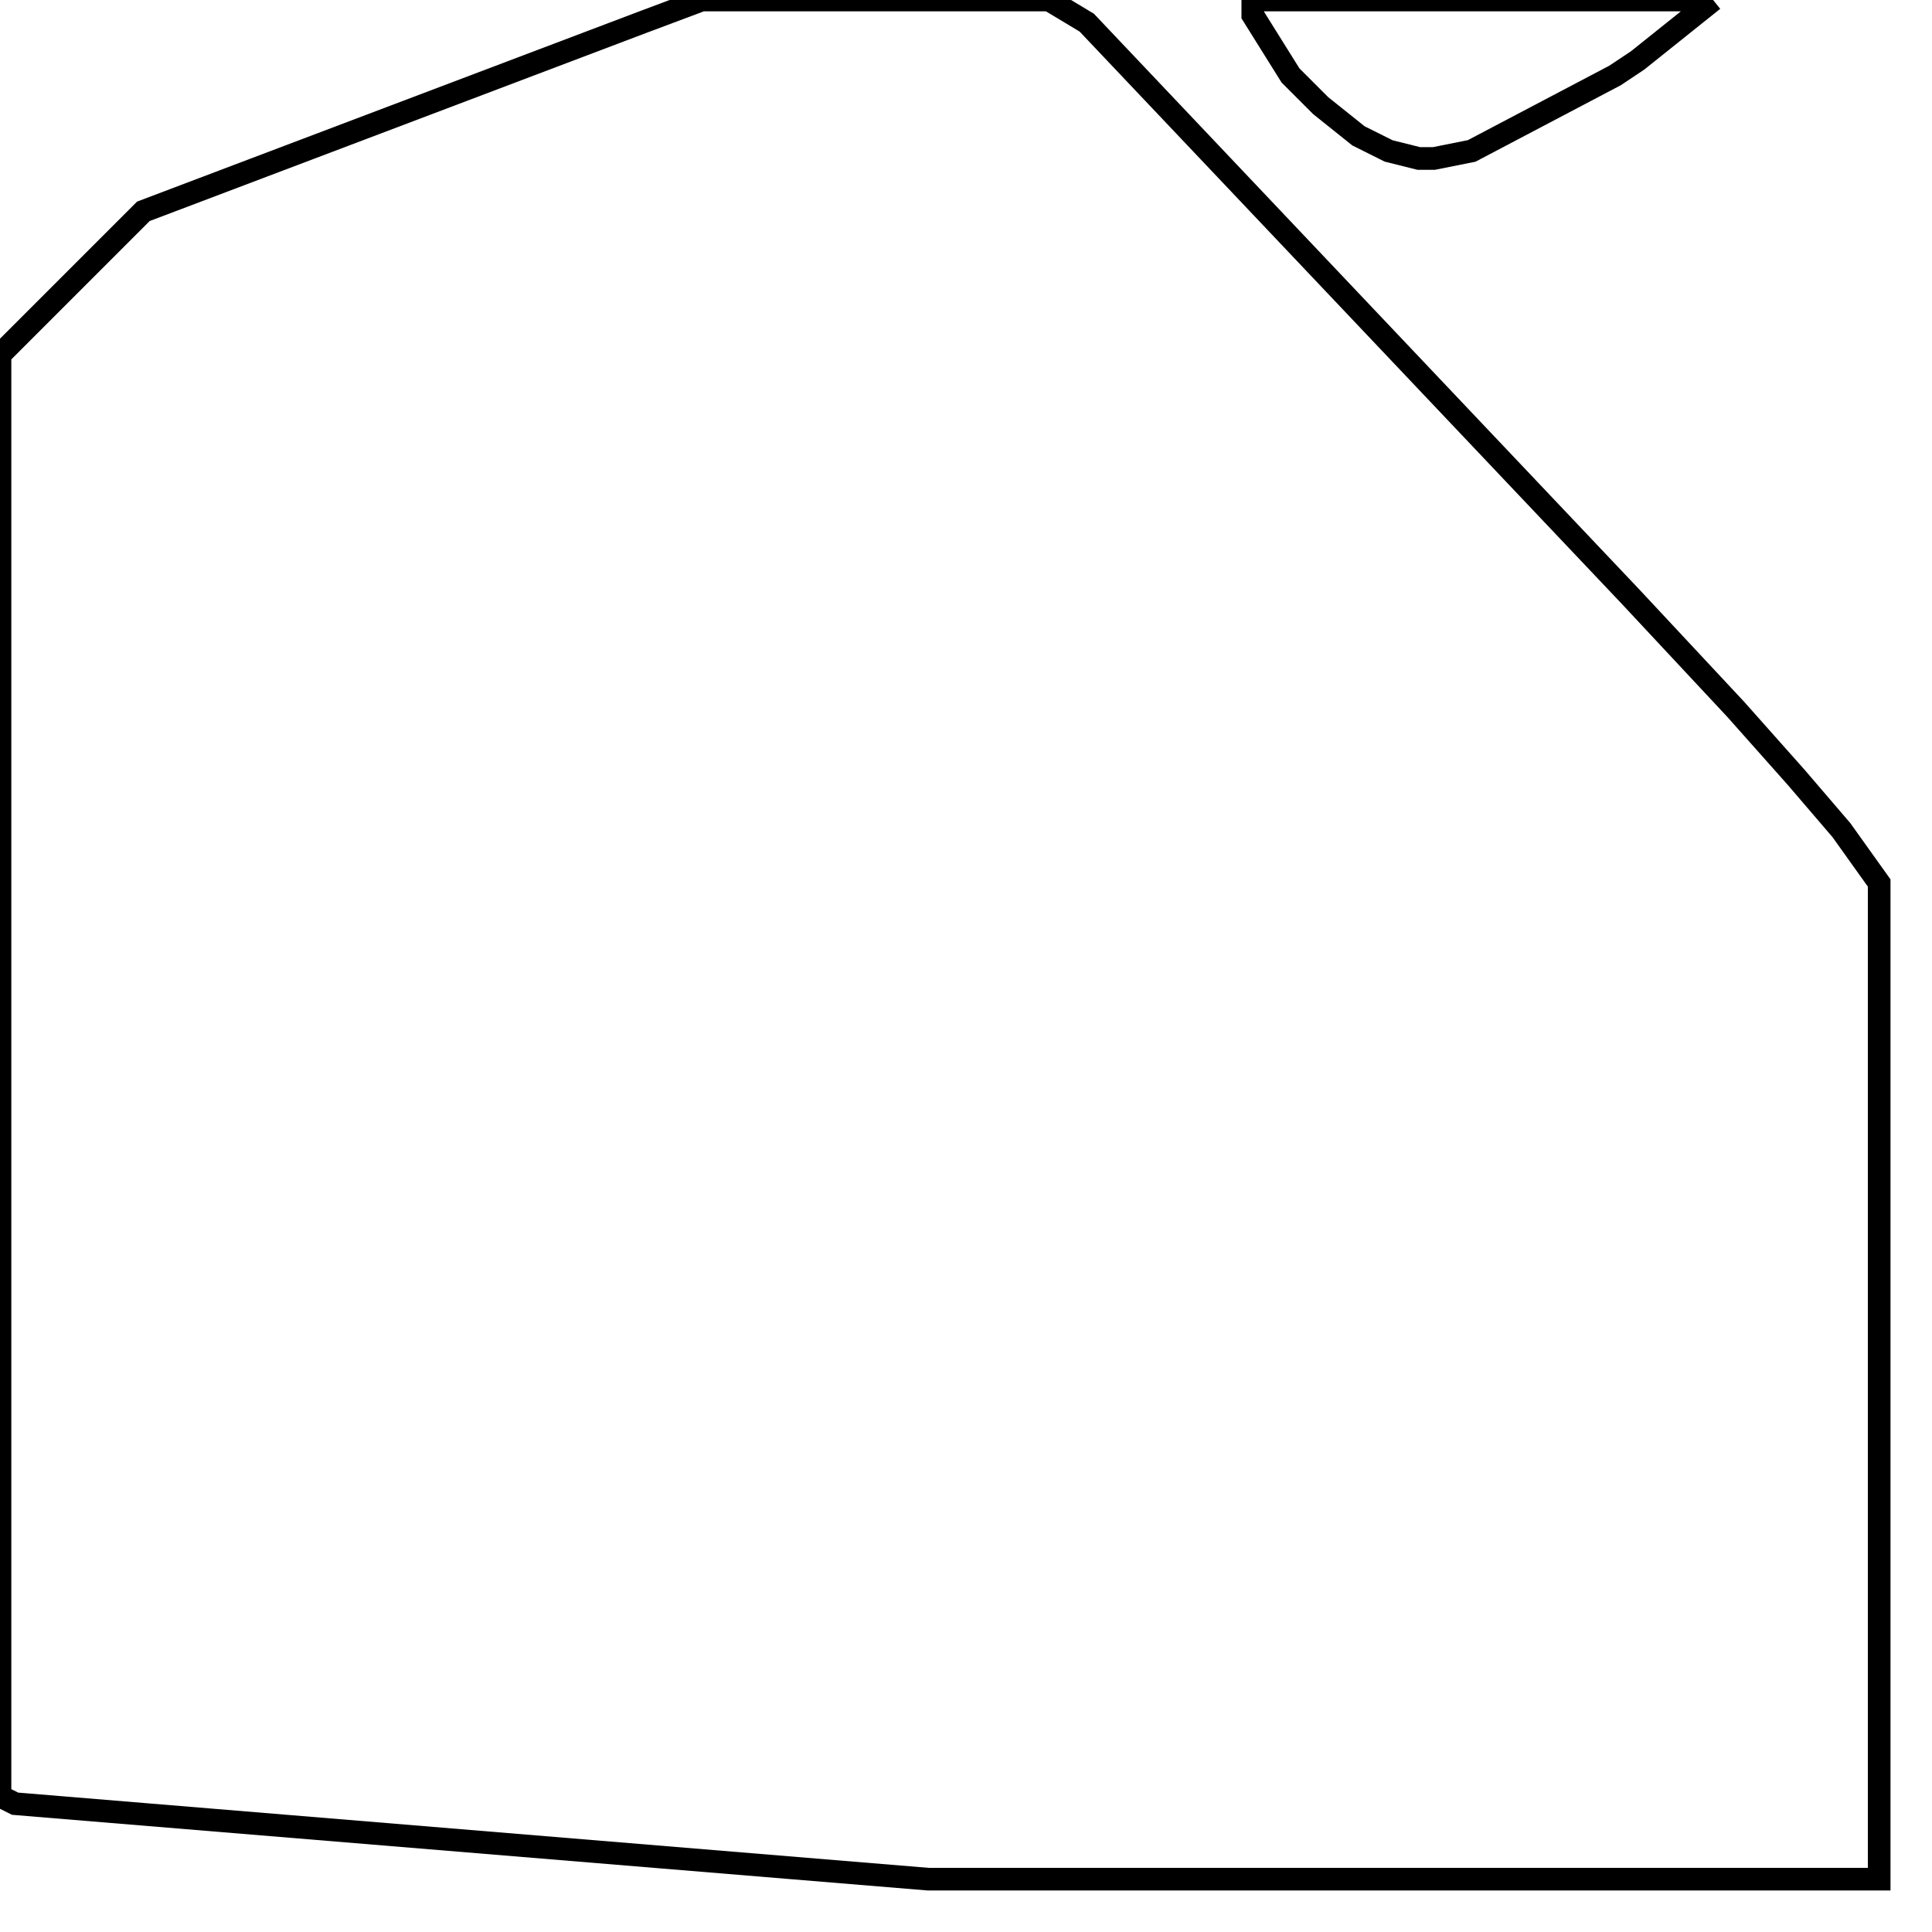 <svg width="256" height="256" xmlns="http://www.w3.org/2000/svg" fill-opacity="0" stroke="black" stroke-width="3" ><path d="M139 0 144 3 216 79 230 94 238 103 244 110 249 117 249 249 123 249 2 239 0 238 0 47 19 28 85 3 93 0 139 0 "/><path d="M227 0 217 8 214 10 195 20 190 21 188 21 184 20 180 18 175 14 171 10 166 2 166 0 227 0 "/></svg>